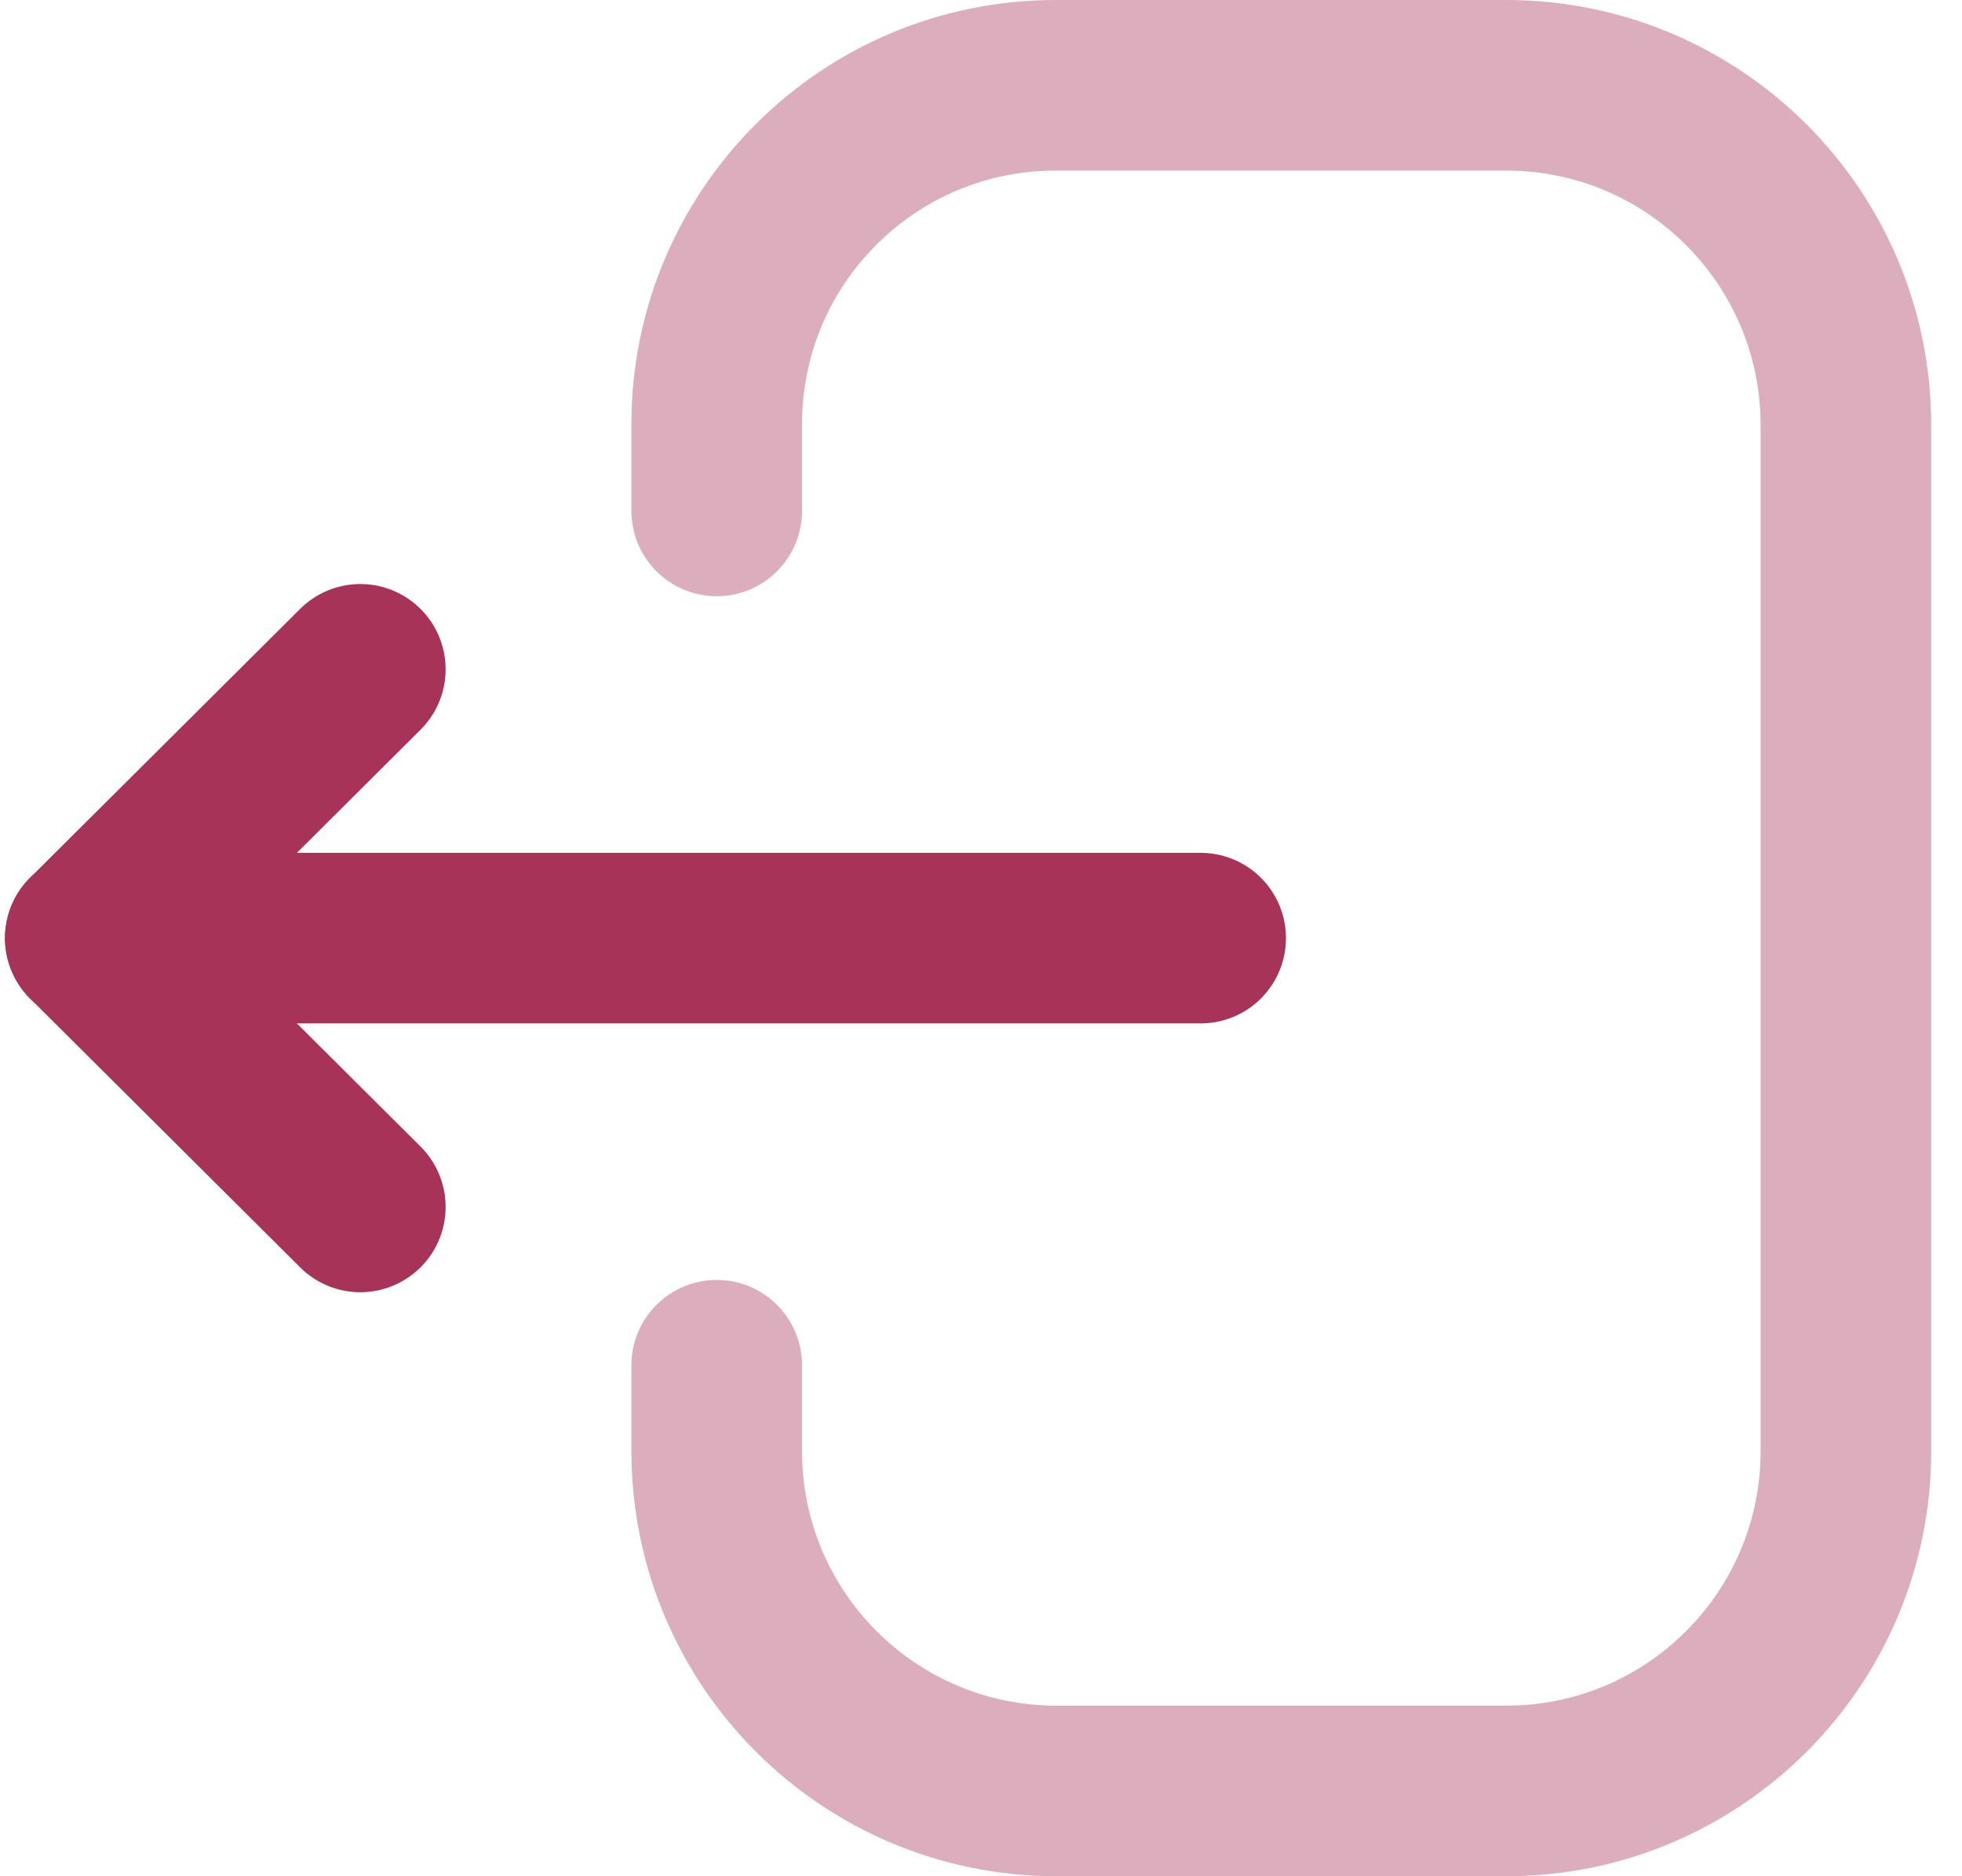 <svg width="23" height="22" viewBox="0 0 23 22" fill="none" xmlns="http://www.w3.org/2000/svg">
<path opacity="0.4" d="M8.402 16.008L8.402 17.016C8.402 19.216 10.186 21 12.386 21L17.657 21C19.855 21 21.639 19.216 21.639 17.016L21.639 4.984C21.639 2.784 19.855 1 17.657 1L12.375 1C10.182 1 8.402 2.778 8.402 4.972L8.402 5.991" stroke="#a73358" stroke-width="2" stroke-linecap="round" stroke-linejoin="round"/>
<path d="M1.058 11L14.075 11" stroke="#a73358" stroke-width="2" stroke-linecap="round" stroke-linejoin="round"/>
<path d="M4.224 14.152L1.059 11L4.224 7.848" stroke="#a73358" stroke-width="2" stroke-linecap="round" stroke-linejoin="round"/>
</svg>
